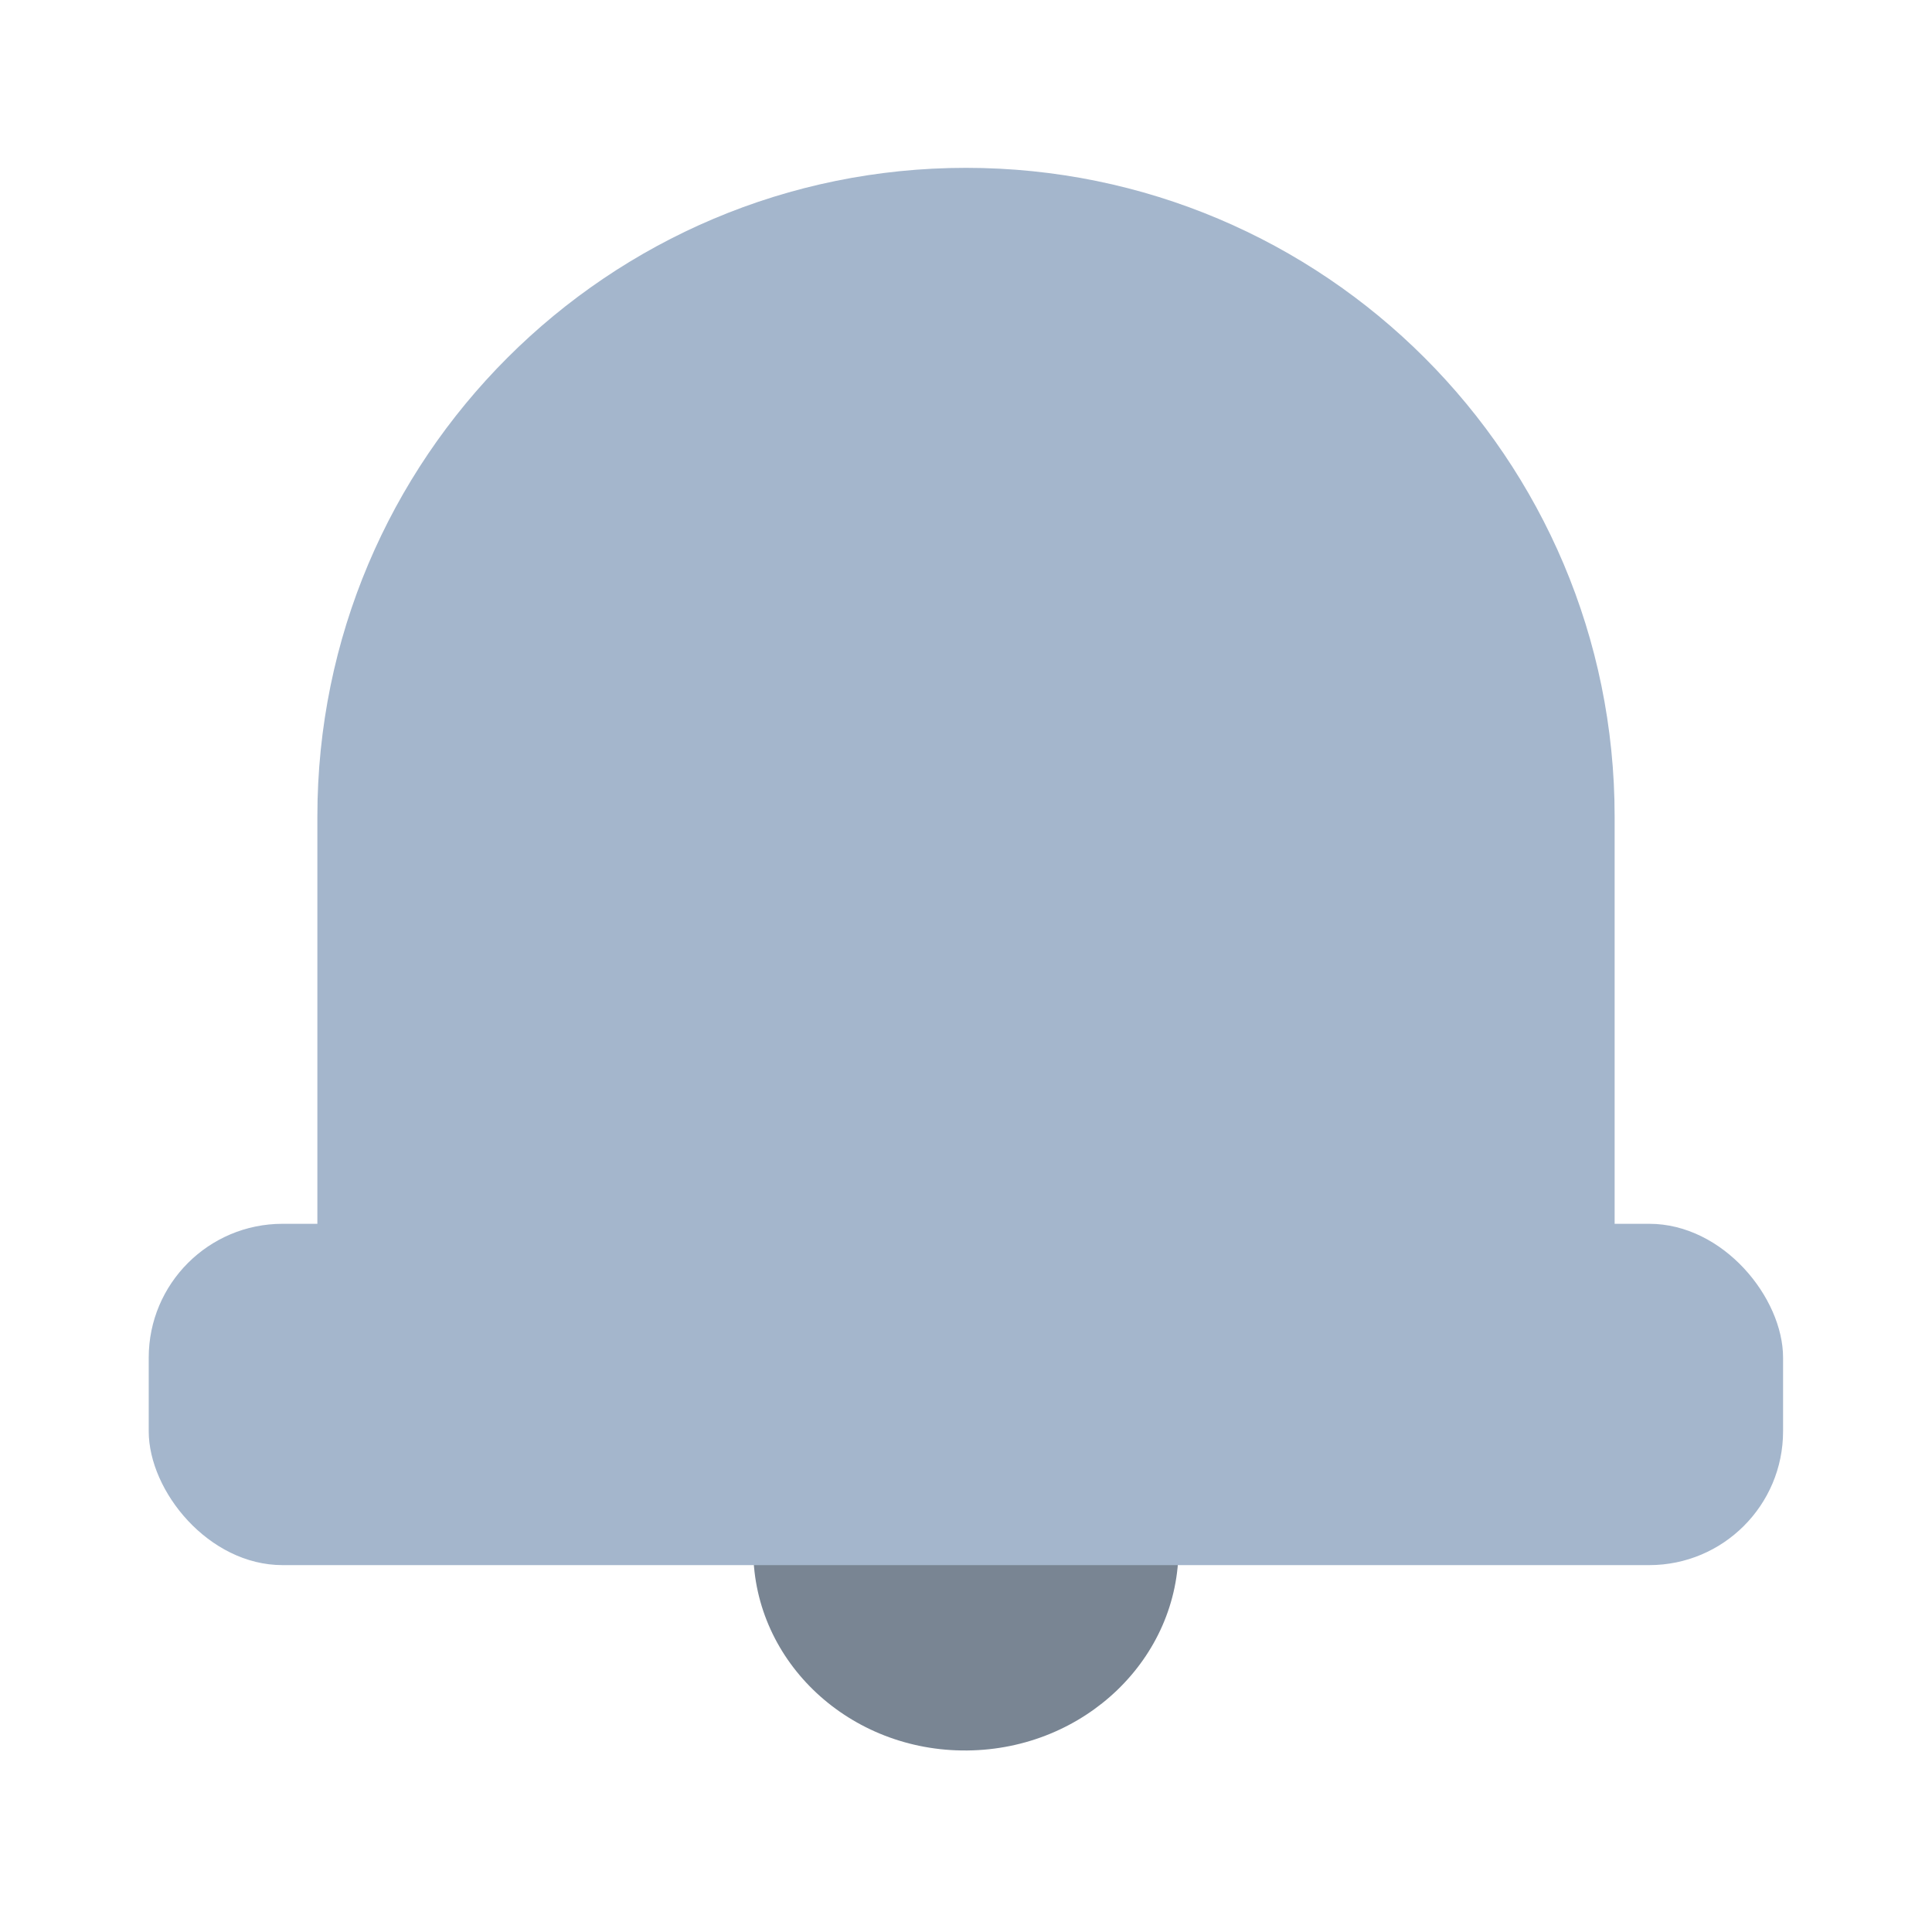 <?xml version="1.0" encoding="UTF-8"?>
<svg id="_레이어_1" data-name="레이어 1" xmlns="http://www.w3.org/2000/svg" viewBox="0 0 96 96">
  <defs>
    <style>
      .cls-1 {
        fill: #798593;
      }

      .cls-2 {
        fill: #a4b6cc;
      }
    </style>
  </defs>
  <path class="cls-1" d="M48.07,86.98c5.83-.06,10.53-4.58,10.49-10.1l-21.13.2c.04,5.52,4.8,9.96,10.63,9.9Z"/>
  <path class="cls-2" d="M80.23,61H15.77v-20.43c0-17.8,14.43-32.23,32.23-32.23h0c17.8,0,32.23,14.43,32.23,32.23v20.43Z"/>
  <rect class="cls-2" x="7.39" y="60.81" width="81.21" height="16.96" rx="6.65" ry="6.65"/>
</svg>